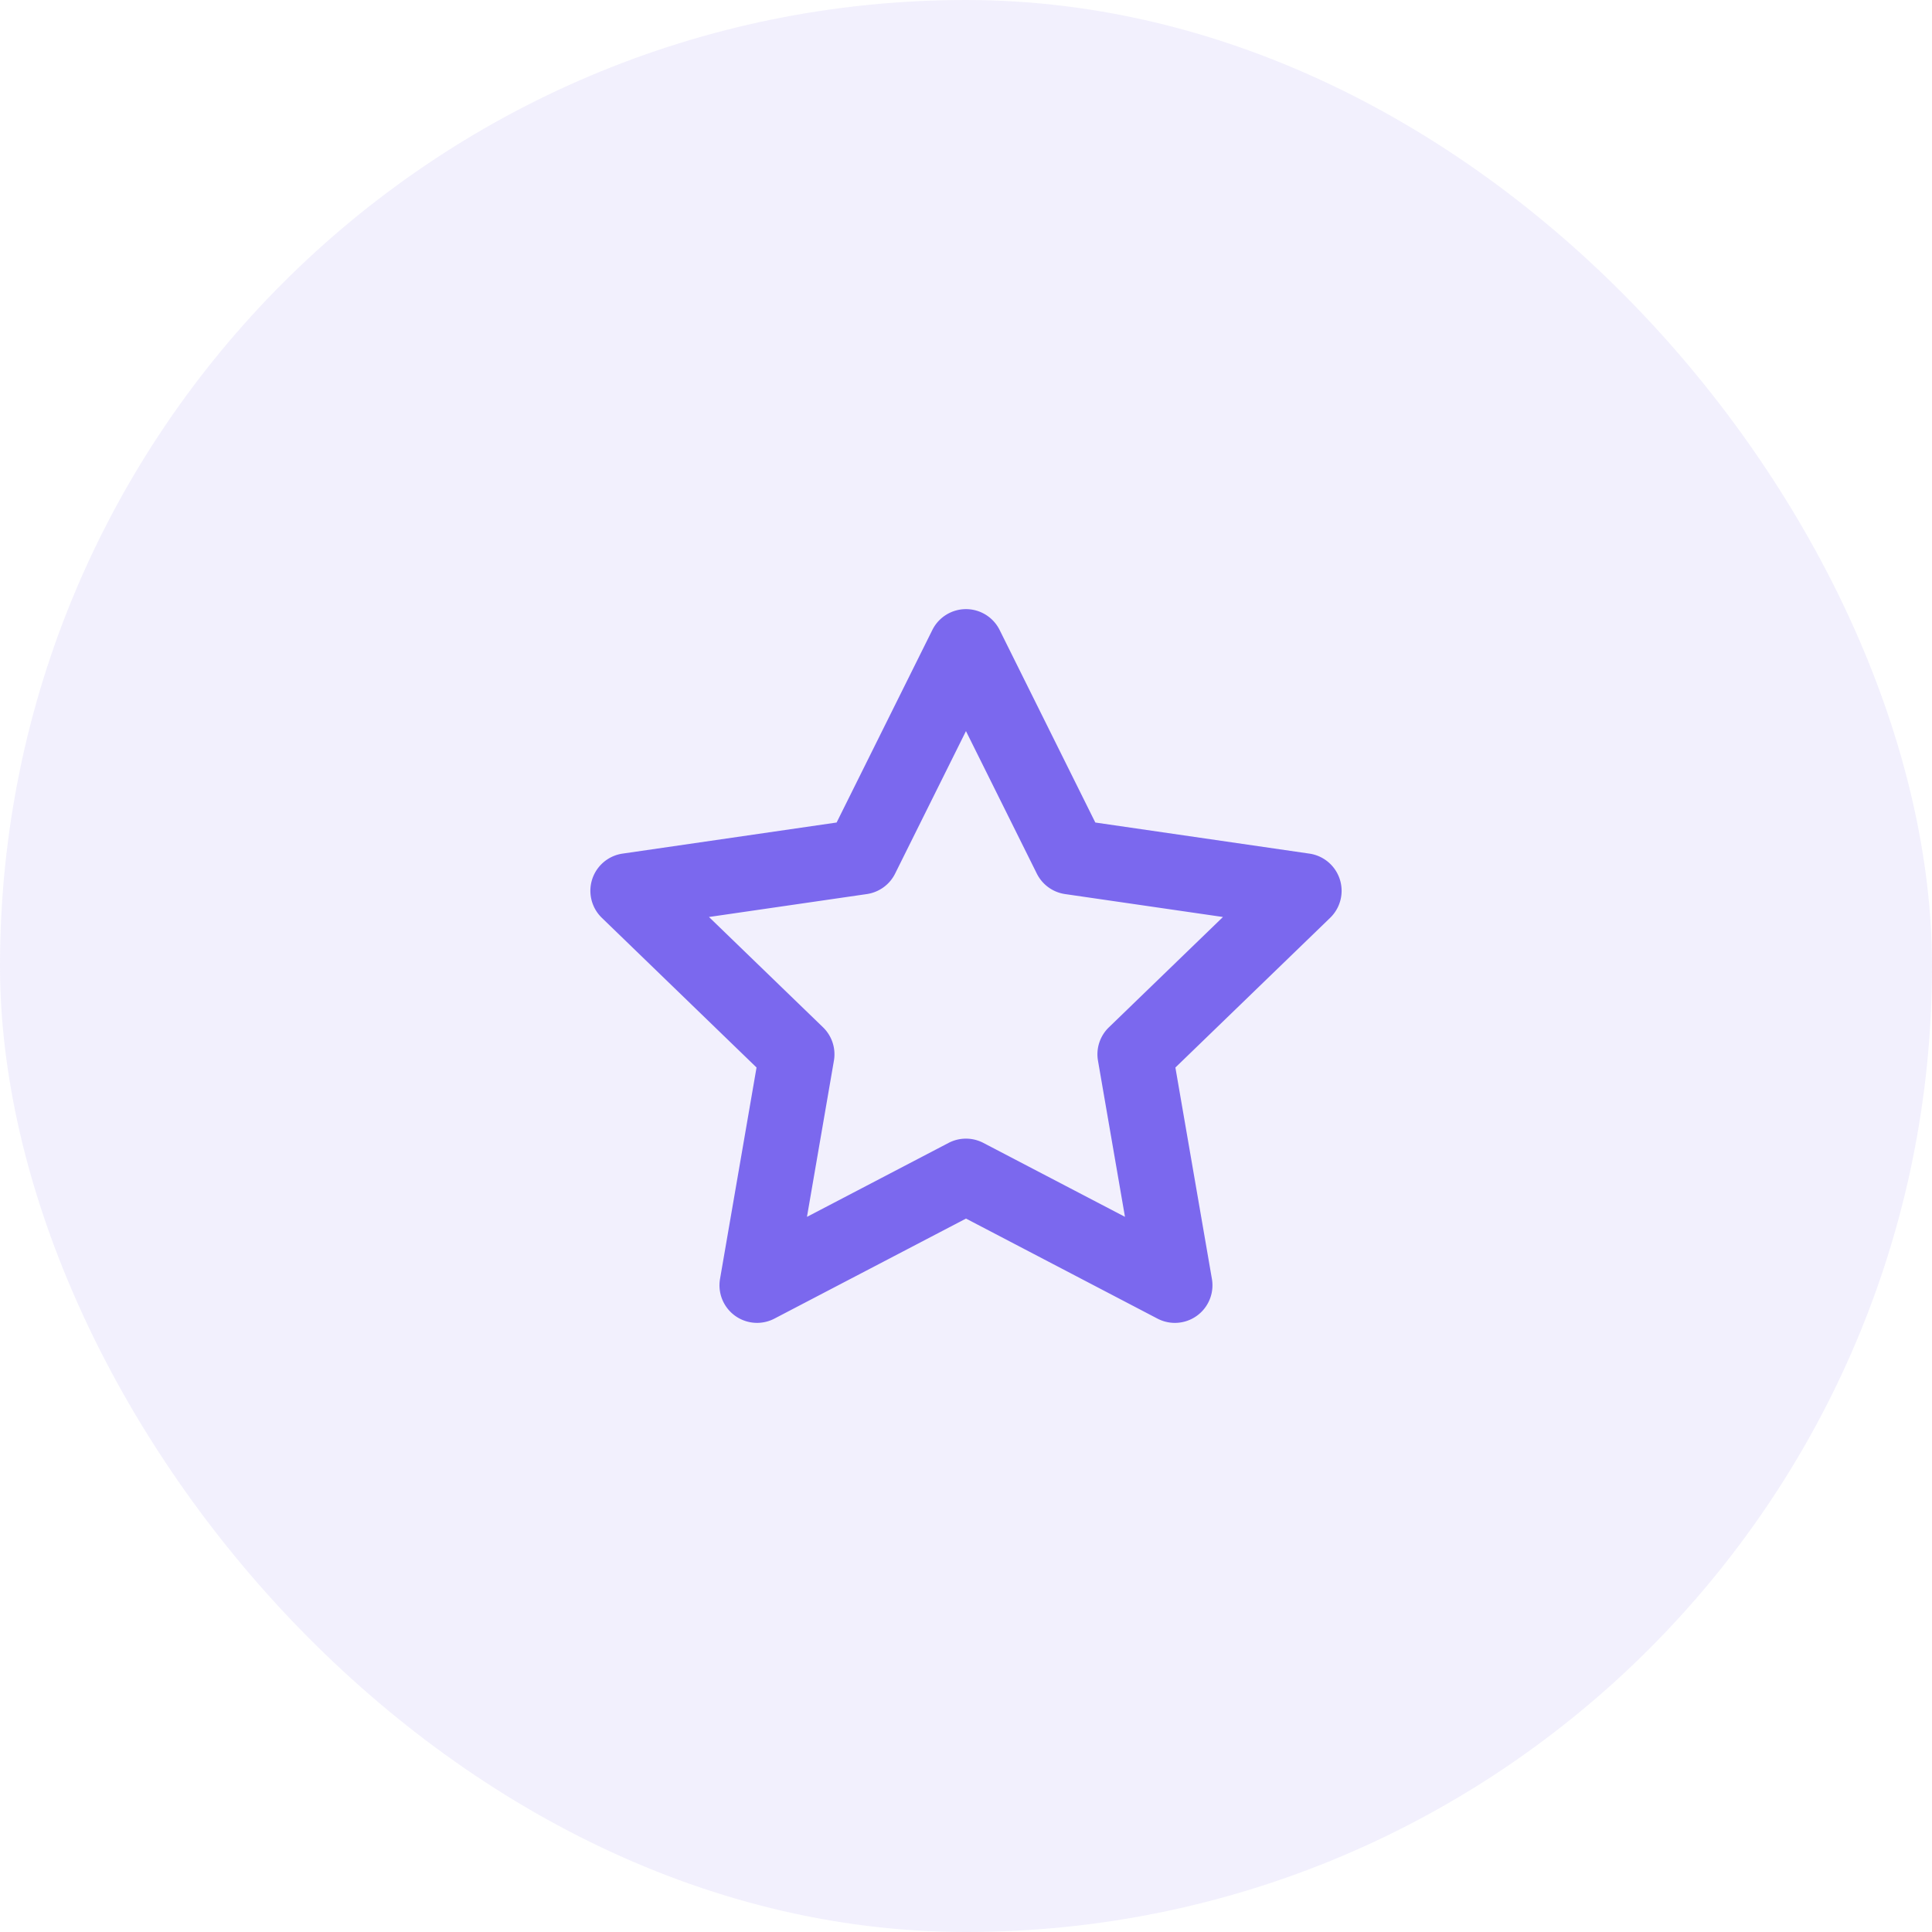 <svg xmlns="http://www.w3.org/2000/svg" width="60" height="60" fill="none"><rect width="60" height="60" fill="#7B68EE" fill-opacity=".1" rx="30"/><path fill="#7B68EE" fill-rule="evenodd" d="M29.999 18.917c.443 0 .847.25 1.045.647l2.972 5.98 6.65.966a1.167 1.167 0 0 1 .644 1.993l-4.807 4.65 1.134 6.565a1.167 1.167 0 0 1-1.69 1.233L30 37.844l-5.95 3.107a1.167 1.167 0 0 1-1.689-1.233l1.134-6.566-4.806-4.65a1.167 1.167 0 0 1 .643-1.992l6.65-.966 2.973-5.98A1.167 1.167 0 0 1 30 18.917Zm0 3.788-2.2 4.425c-.17.343-.498.58-.877.636l-4.904.712 3.542 3.426c.277.268.404.657.338 1.037l-.837 4.85 4.398-2.297a1.167 1.167 0 0 1 1.08 0l4.398 2.296-.838-4.849c-.066-.38.061-.769.339-1.037l3.542-3.426-4.904-.712a1.167 1.167 0 0 1-.877-.636l-2.2-4.425Z" clip-rule="evenodd"/></svg>